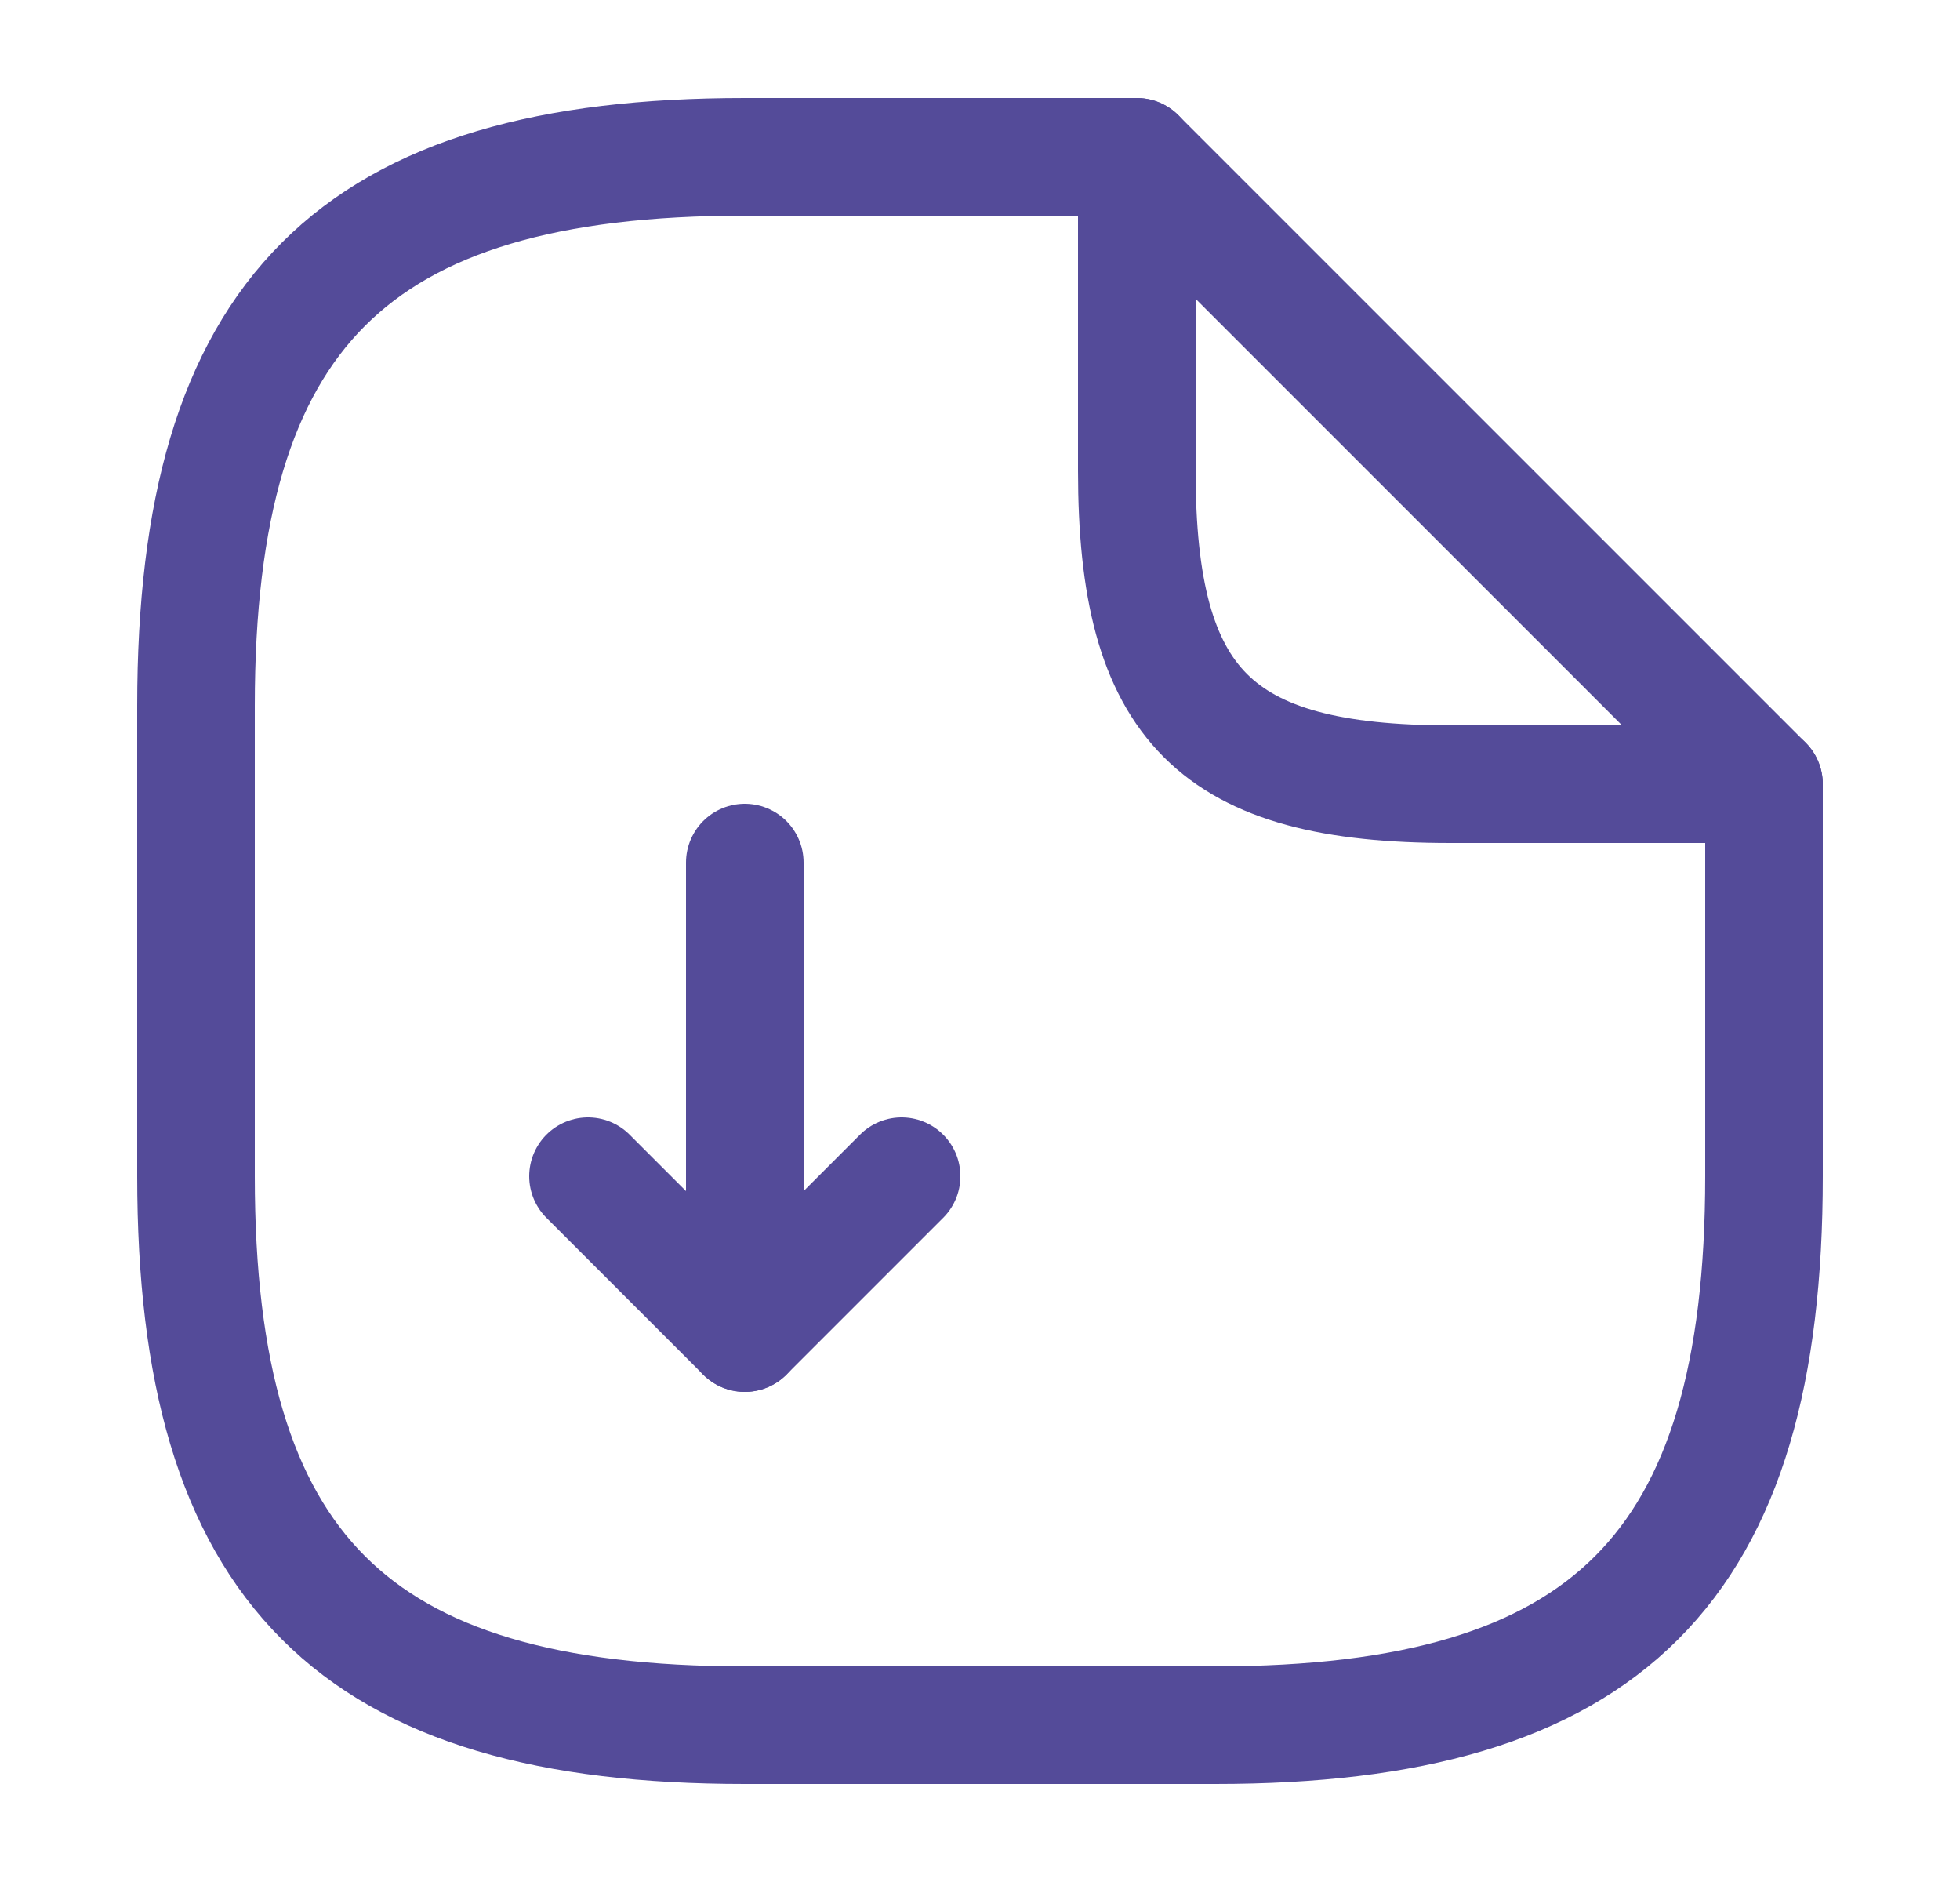 <svg width="25" height="24" viewBox="0 0 25 24" fill="none" xmlns="http://www.w3.org/2000/svg">
<g clip-path="url(#clip0_1326_18077)">
<path d="M9.5 11V17L11.5 15" stroke="#544B99" stroke-width="1.5" stroke-linecap="round" stroke-linejoin="round"/>
<path d="M9.5 17L7.5 15" stroke="#544B99" stroke-width="1.5" stroke-linecap="round" stroke-linejoin="round"/>
<path d="M22.5 10V15C22.5 20 20.5 22 15.5 22H9.5C4.5 22 2.5 20 2.5 15V9C2.5 4 4.5 2 9.5 2H14.5" stroke="#544B99" stroke-width="1.5" stroke-linecap="round" stroke-linejoin="round"/>
<path d="M22.5 10H18.5C15.5 10 14.5 9 14.5 6V2L22.5 10Z" stroke="#544B99" stroke-width="1.5" stroke-linecap="round" stroke-linejoin="round"/>
</g>
<defs>
<clipPath id="clip0_1326_18077">
<rect width="24" height="24" fill="white" transform="translate(0.5)"/>
</clipPath>
</defs>
</svg>
